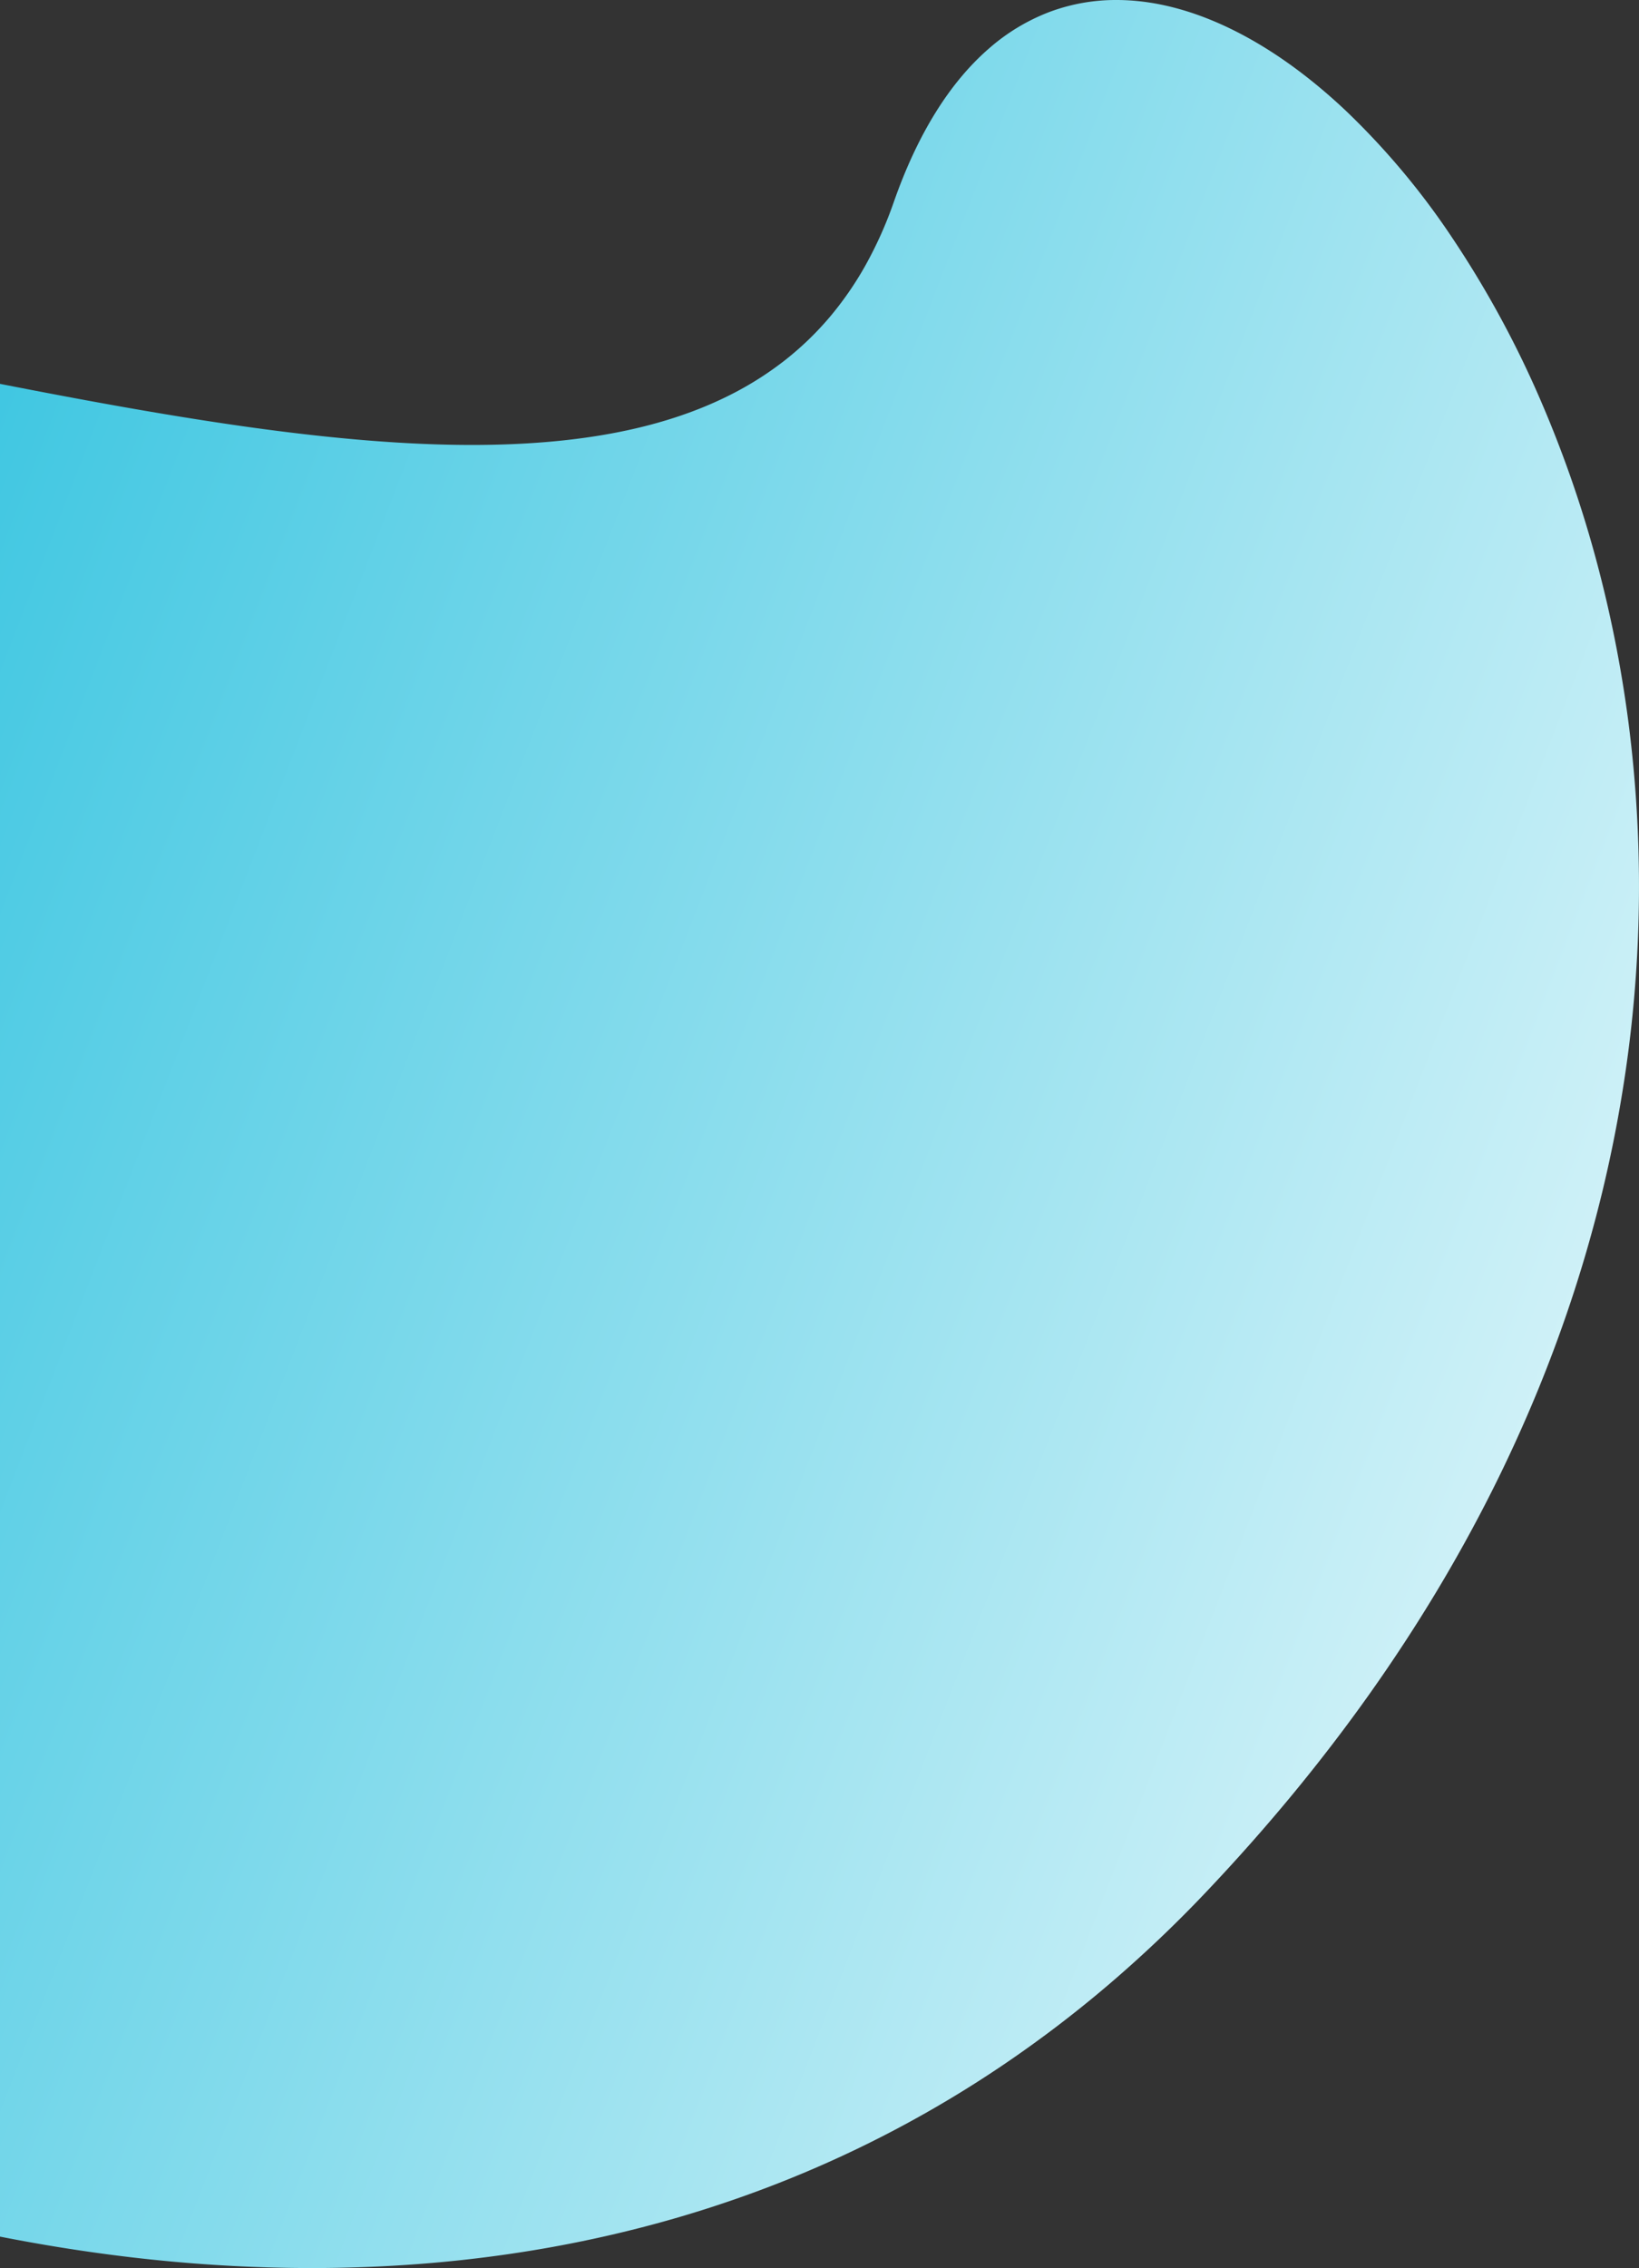 <svg xmlns="http://www.w3.org/2000/svg" xmlns:xlink="http://www.w3.org/1999/xlink" width="572.348" height="791.692" viewBox="0 0 572.348 791.692">
  <rect x="0" y="0" width="572.348" height="791.692" fill="#333333" stroke="none"/>
  <defs>
    <linearGradient id="linear-gradient" x1="-0.281" y1="-0.12" x2="1.177" y2="0.652" gradientUnits="objectBoundingBox">
      <stop offset="0" stop-color="#7ad8eb"/>
      <stop offset="0.158" stop-color="#2fc2df"/>
      <stop offset="1" stop-color="#eefafc"/>
    </linearGradient>
  </defs>
  <path id="Subtraction_1" data-name="Subtraction 1" d="M24675.785,6590.692h-.033a537.539,537.539,0,0,1-54.344-2.812c-17.873-1.825-36.18-4.572-54.408-8.166V5932.99c26,5.083,56.605,10.844,86.461,15.027,30.26,4.24,55.887,6.3,78.35,6.3,38.189,0,68.184-5.969,91.691-18.248a114.1,114.1,0,0,0,17.725-11.419,107.736,107.736,0,0,0,15.3-14.717,115.447,115.447,0,0,0,12.689-18.291,139.723,139.723,0,0,0,9.91-22.143c8.27-23.626,19.471-41.67,33.293-53.631a69.613,69.613,0,0,1,21.2-12.746,66.251,66.251,0,0,1,23.25-4.123c12.705,0,26.086,3.363,39.77,10,13.482,6.533,26.969,16.095,40.086,28.419a262.437,262.437,0,0,1,37.334,44.489,352.829,352.829,0,0,1,31.518,58.207,407.037,407.037,0,0,1,18.371,52.666,432.069,432.069,0,0,1,11.709,58.328,447.154,447.154,0,0,1-2.154,129.344c-1.846,11.4-4.162,22.9-6.883,34.2-2.787,11.57-6.076,23.236-9.775,34.674-3.789,11.714-8.107,23.5-12.836,35.017-4.846,11.805-10.254,23.656-16.074,35.224-5.957,11.843-12.514,23.719-19.486,35.3-7.133,11.845-14.9,23.7-23.074,35.238-8.365,11.8-17.393,23.591-26.836,35.044-9.652,11.708-20.006,23.389-30.771,34.716a442.71,442.71,0,0,1-34.092,32.285,417.43,417.43,0,0,1-35.928,27.335,402.171,402.171,0,0,1-76.5,40.62,413.364,413.364,0,0,1-40.133,13.681c-13.357,3.8-27.186,7.007-41.1,9.527-13.65,2.471-27.73,4.346-41.85,5.571C24704.311,6590.081,24690.053,6590.691,24675.785,6590.692Z" transform="translate(-24567 -5799)" fill="url(#linear-gradient)"/>
</svg>
